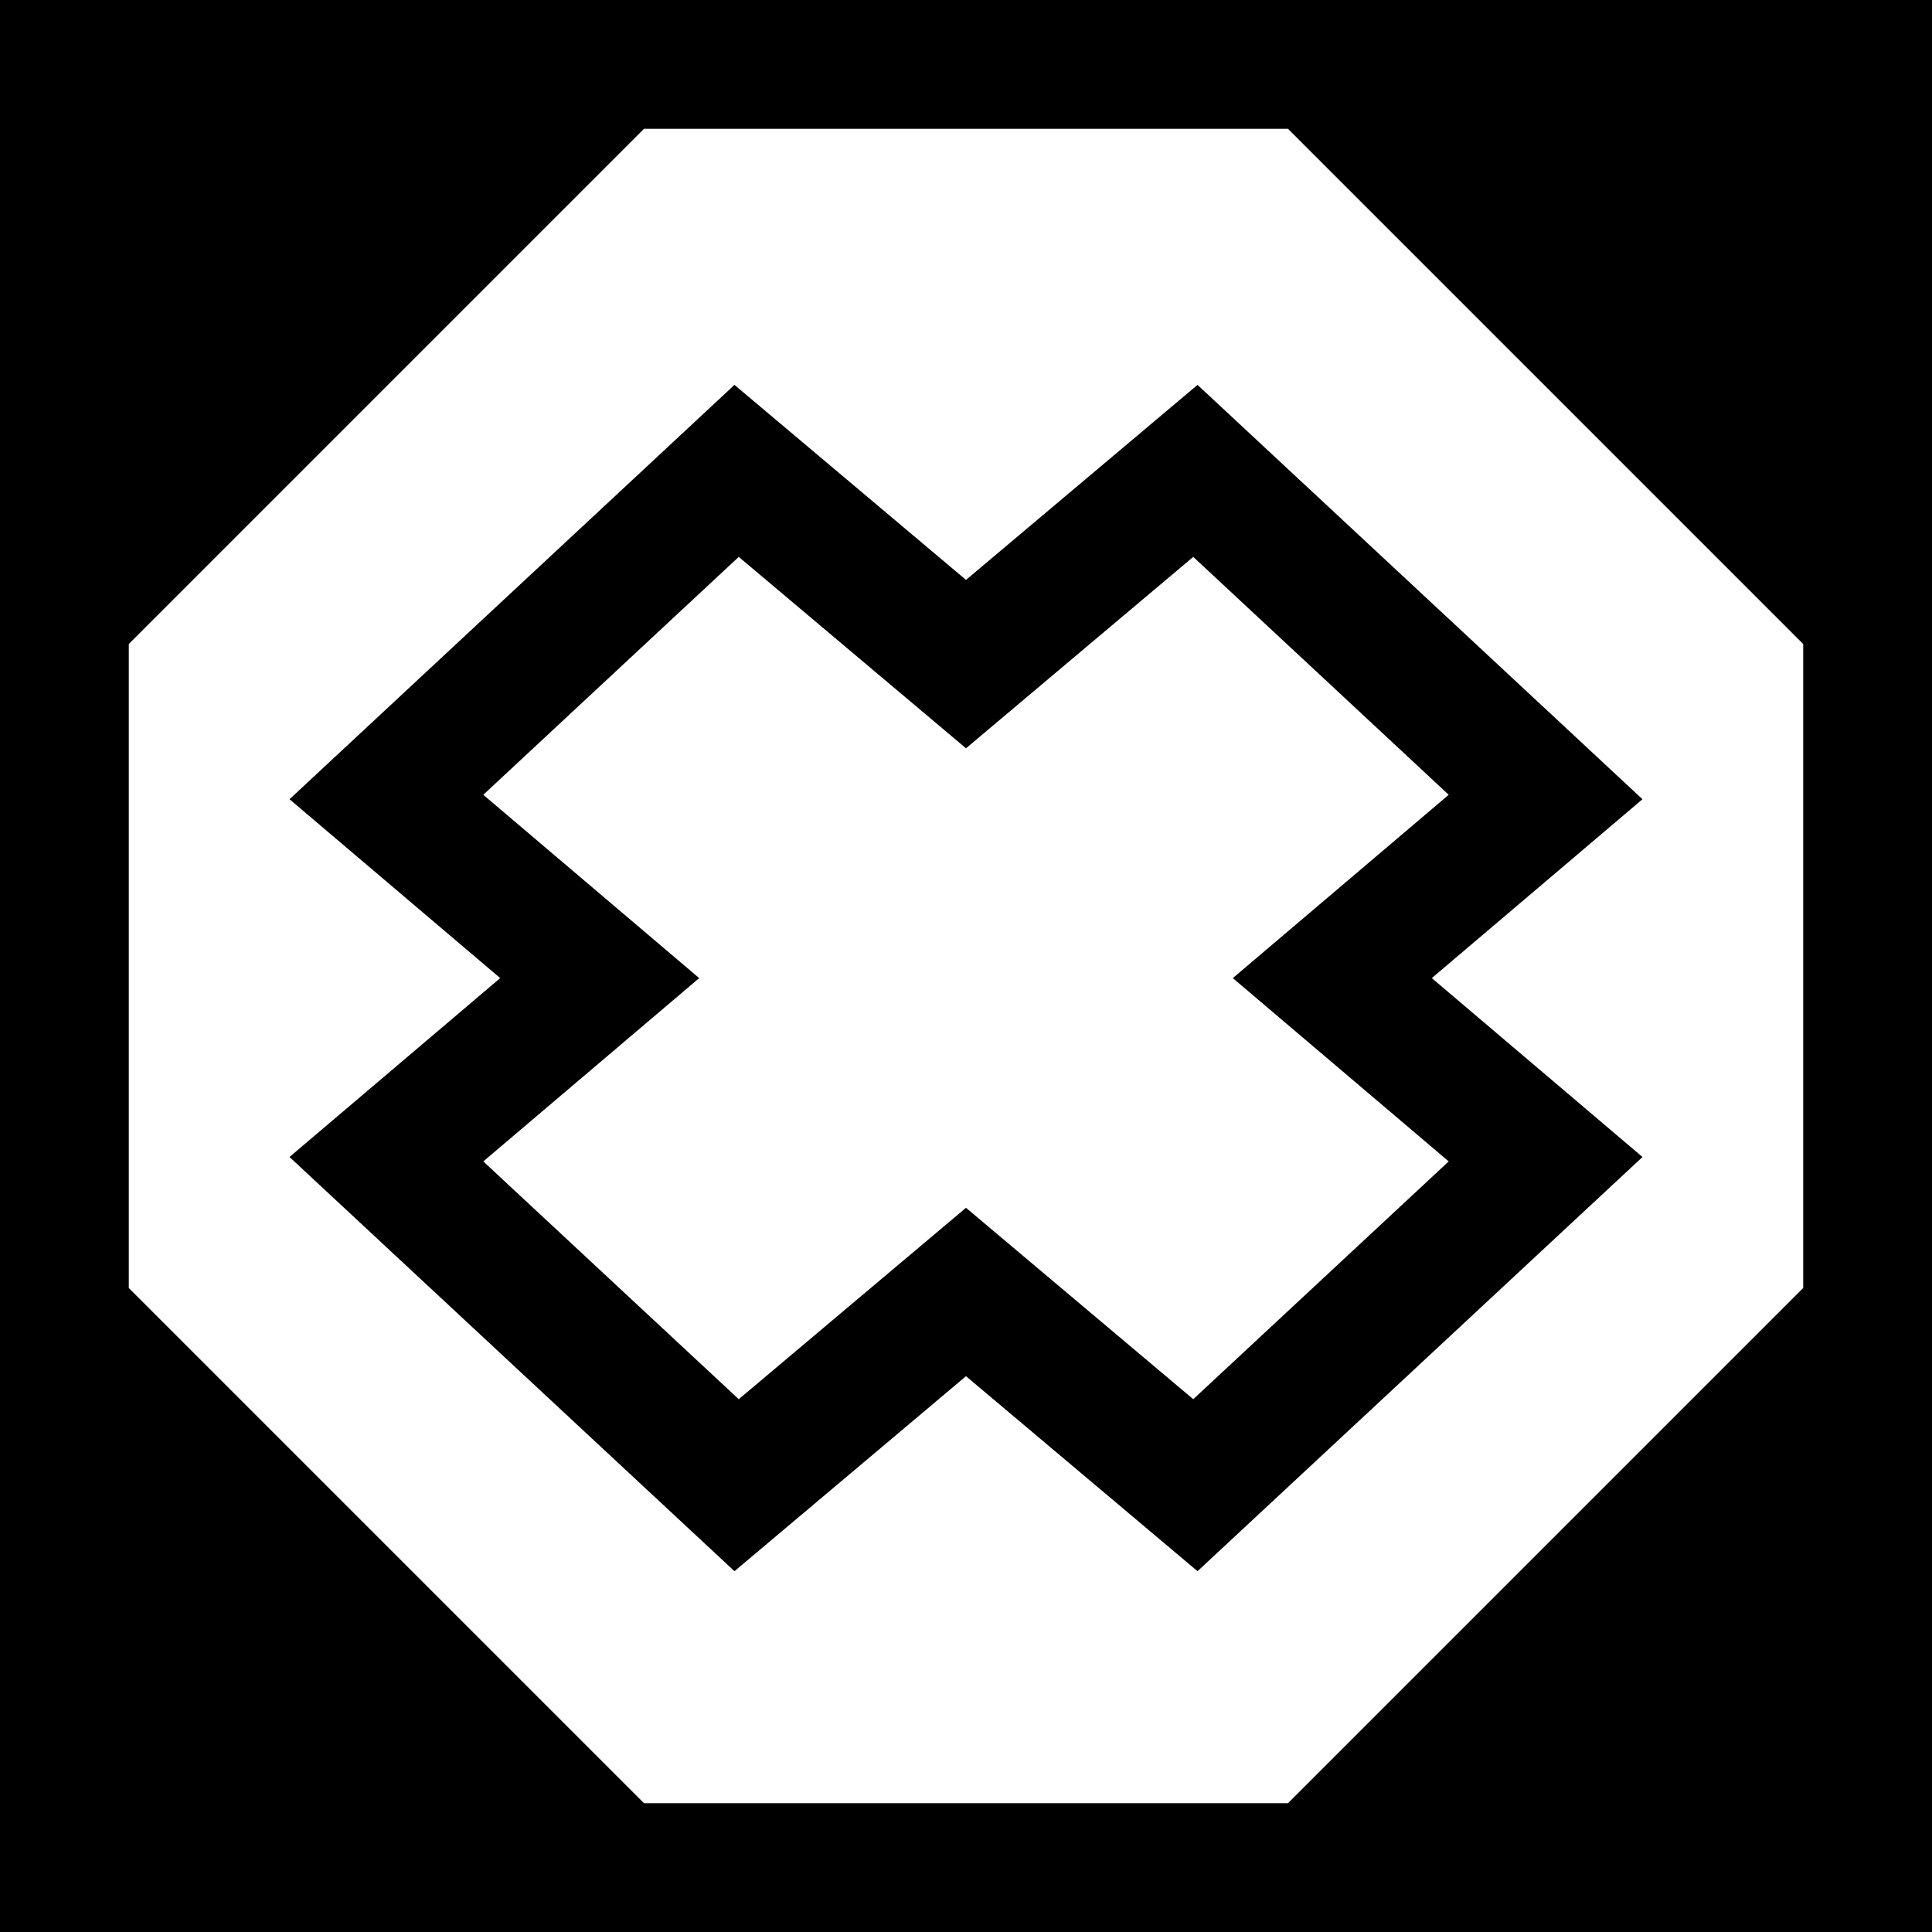 <?xml version="1.0" encoding="UTF-8" standalone="no"?>
<!-- Created with Inkscape (http://www.inkscape.org/) -->

<svg
   xmlns:osb="http://www.openswatchbook.org/uri/2009/osb"
   xmlns:dc="http://purl.org/dc/elements/1.1/"
   xmlns:cc="http://creativecommons.org/ns#"
   xmlns:rdf="http://www.w3.org/1999/02/22-rdf-syntax-ns#"
   xmlns:svg="http://www.w3.org/2000/svg"
   xmlns="http://www.w3.org/2000/svg"
   xmlns:sodipodi="http://sodipodi.sourceforge.net/DTD/sodipodi-0.dtd"
   xmlns:inkscape="http://www.inkscape.org/namespaces/inkscape"
   width="15"
   height="15"
   id="svg2"
   version="1.1"
   inkscape:version="0.48.2 r9819"
   sodipodi:docname="snake.svg">
  <defs
     id="defs4">
    <linearGradient
       id="linearGradient3838"
       osb:paint="solid">
      <stop
         style="stop-color:#808080;stop-opacity:1;"
         offset="0"
         id="stop3840" />
    </linearGradient>
    <marker
       markerWidth="13"
       markerHeight="13"
       orient="auto"
       id="marker3802">
      <rect
         ry="1"
         rx="1"
         y="-6.5"
         x="-6.5"
         height="13"
         width="13"
         id="rect3783"
         style="fill:#808080;fill-opacity:1;stroke:none" />
    </marker>
  </defs>
  <sodipodi:namedview
     id="base"
     pagecolor="#ffffff"
     bordercolor="#666666"
     borderopacity="1.0"
     inkscape:pageopacity="0.0"
     inkscape:pageshadow="2"
     inkscape:zoom="11.313708"
     inkscape:cx="2.9910714"
     inkscape:cy="7.1268617"
     inkscape:document-units="px"
     inkscape:current-layer="layer1"
     showgrid="true"
     fit-margin-top="0"
     fit-margin-left="0"
     fit-margin-right="0"
     fit-margin-bottom="0"
     inkscape:snap-grids="true"
     inkscape:window-width="1918"
     inkscape:window-height="1019"
     inkscape:window-x="0"
     inkscape:window-y="30"
     inkscape:window-maximized="0">
    <inkscape:grid
       type="xygrid"
       id="grid2985"
       empspacing="5"
       visible="true"
       enabled="true"
       snapvisiblegridlinesonly="true" />
  </sodipodi:namedview>
  <g
     inkscape:label="Ebene 1"
     inkscape:groupmode="layer"
     id="layer1"
     transform="translate(0,-1037.362)">
    <path
       style="fill:#000000;stroke:none"
       d="m 0,0 0,15 15,0 0,-15 z m 5,1 5,0 4,4 0,5 -4,4 -5,0 -4,-4 0,-5 z"
       transform="translate(0,1037.362)"
       id="rect2987"
       inkscape:connector-curvature="0"
       sodipodi:nodetypes="cccccccccccccc" />
    <path
       style="fill:none;stroke:#000000;stroke-width:1;stroke-miterlimit:4;stroke-opacity:1;stroke-dasharray:none"
       d="M 5.719 3.656 L 3 6.188 L 4.656 7.594 L 3 9 L 5.719 11.531 L 7.5 10.031 L 9.281 11.531 L 12 9 L 10.344 7.594 L 12 6.188 L 9.281 3.656 L 7.5 5.156 L 5.719 3.656 z "
       transform="translate(0,1037.362)"
       id="rect4543" />
  </g>
</svg>
